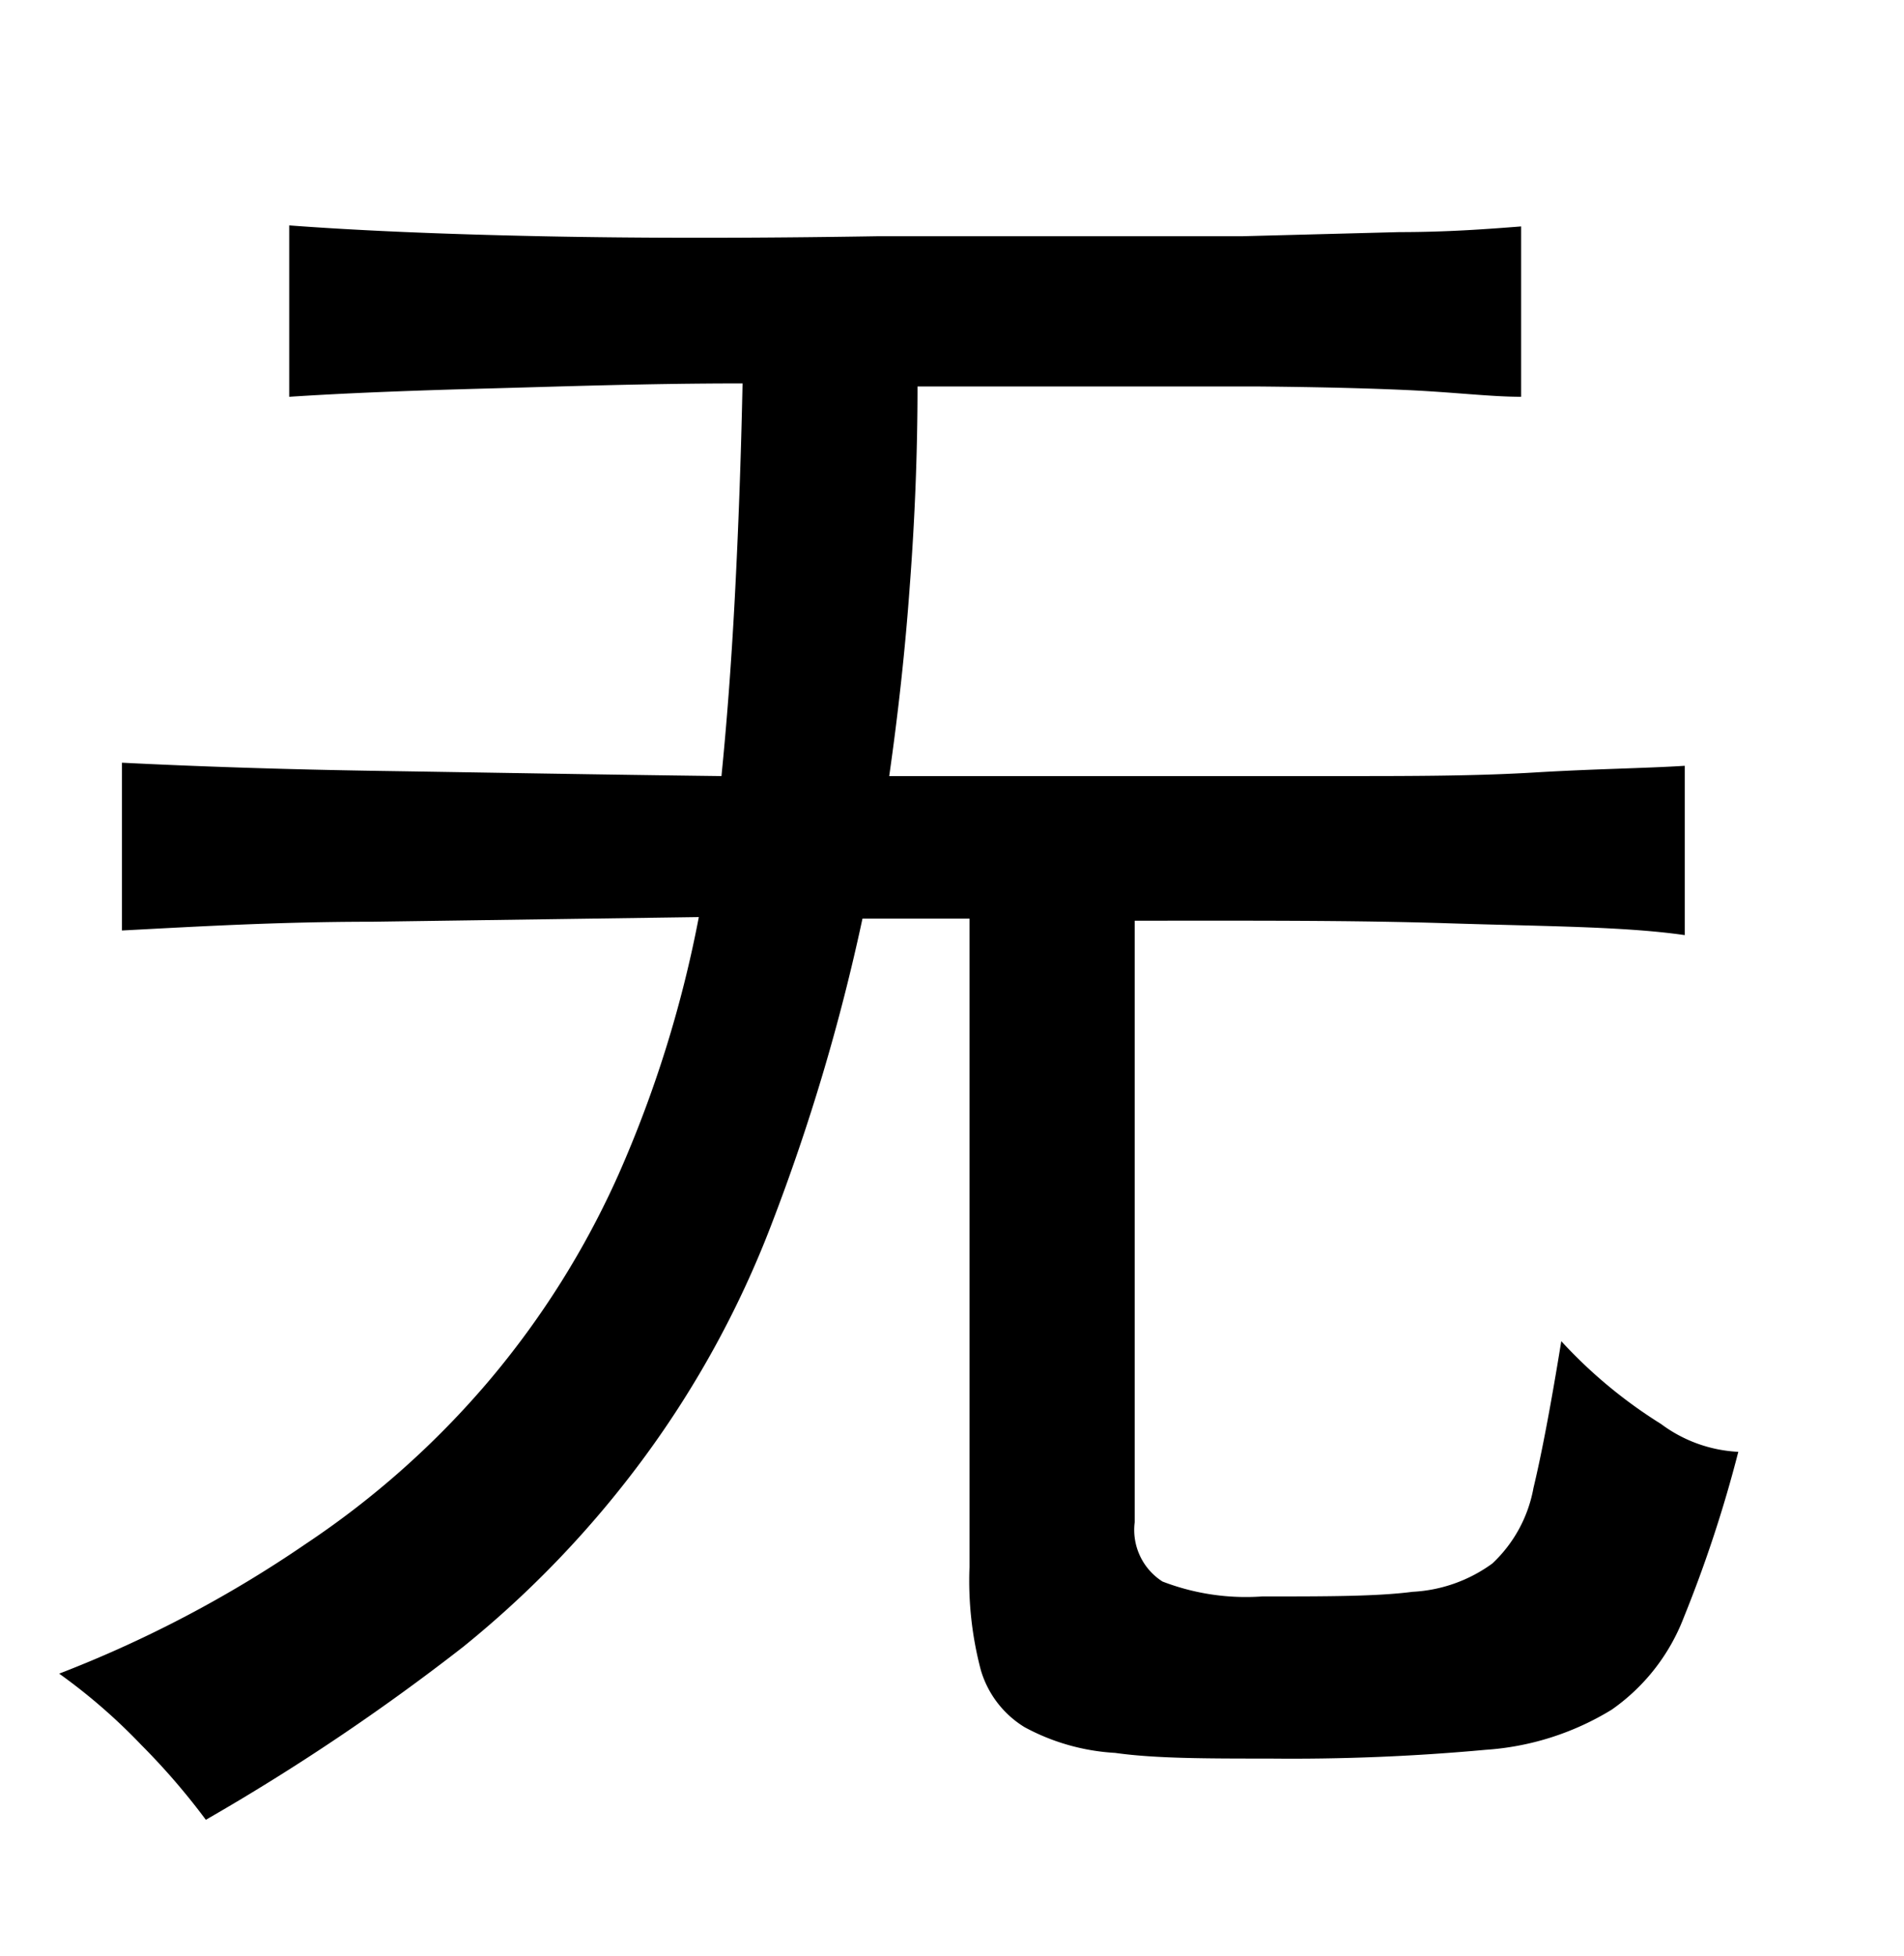 <svg xmlns="http://www.w3.org/2000/svg" viewBox="0 0 37 38"><title>radical</title><g id="radical-71" data-name="Layer 2"><path d="M17.28,15.08l4.47,0,4.3,0c1.35,0,2.61,0,3.77-.07s2.13-.08,2.92-.13v3.29C31.56,18,30,18,28.14,17.94s-3.92-.05-6.09-.05V29.58a1.19,1.19,0,0,0,.54,1.15,4.51,4.51,0,0,0,1.94.29c1.26,0,2.23,0,2.92-.09A2.88,2.88,0,0,0,29,30.38a2.66,2.66,0,0,0,.8-1.47q.24-1,.54-2.85a9.33,9.33,0,0,0,1.94,1.61,2.73,2.73,0,0,0,1.5.54,25.23,25.23,0,0,1-1.06,3.22,3.88,3.88,0,0,1-1.4,1.79,5.37,5.37,0,0,1-2.45.78,41.14,41.14,0,0,1-4.2.17c-1.23,0-2.22,0-3-.11a4.19,4.19,0,0,1-1.76-.5,1.94,1.94,0,0,1-.85-1.11,6.79,6.79,0,0,1-.22-2V17.85H16.76A39.7,39.7,0,0,1,15,23.77a19.22,19.22,0,0,1-2.46,4.52A19.88,19.88,0,0,1,9,32a42.9,42.9,0,0,1-5,3.36,13.32,13.32,0,0,0-1.26-1.46,11.22,11.22,0,0,0-1.59-1.38A23.31,23.31,0,0,0,5.94,30a17.07,17.07,0,0,0,3.57-3.18,16.84,16.84,0,0,0,2.51-4,23.1,23.1,0,0,0,1.56-5l-6.35.09c-1.88,0-3.51.1-4.86.17V14.82c1.4.07,3.09.13,5.05.16s4.16.07,6.6.1c.1-1,.19-2.15.26-3.48s.12-2.72.15-4.15c-1.85,0-3.52.06-5,.1s-2.75.09-3.81.16V4.38q2,.15,4.89.21t6.55,0c1.18,0,2.38,0,3.6,0l3.48,0,3.05-.08c.94,0,1.73-.06,2.37-.11V7.71c-.59,0-1.32-.09-2.2-.13s-1.83-.06-2.87-.07l-3.25,0-3.41,0q0,1.89-.15,3.87C17.59,12.64,17.45,13.89,17.28,15.08Z"/></g></svg>